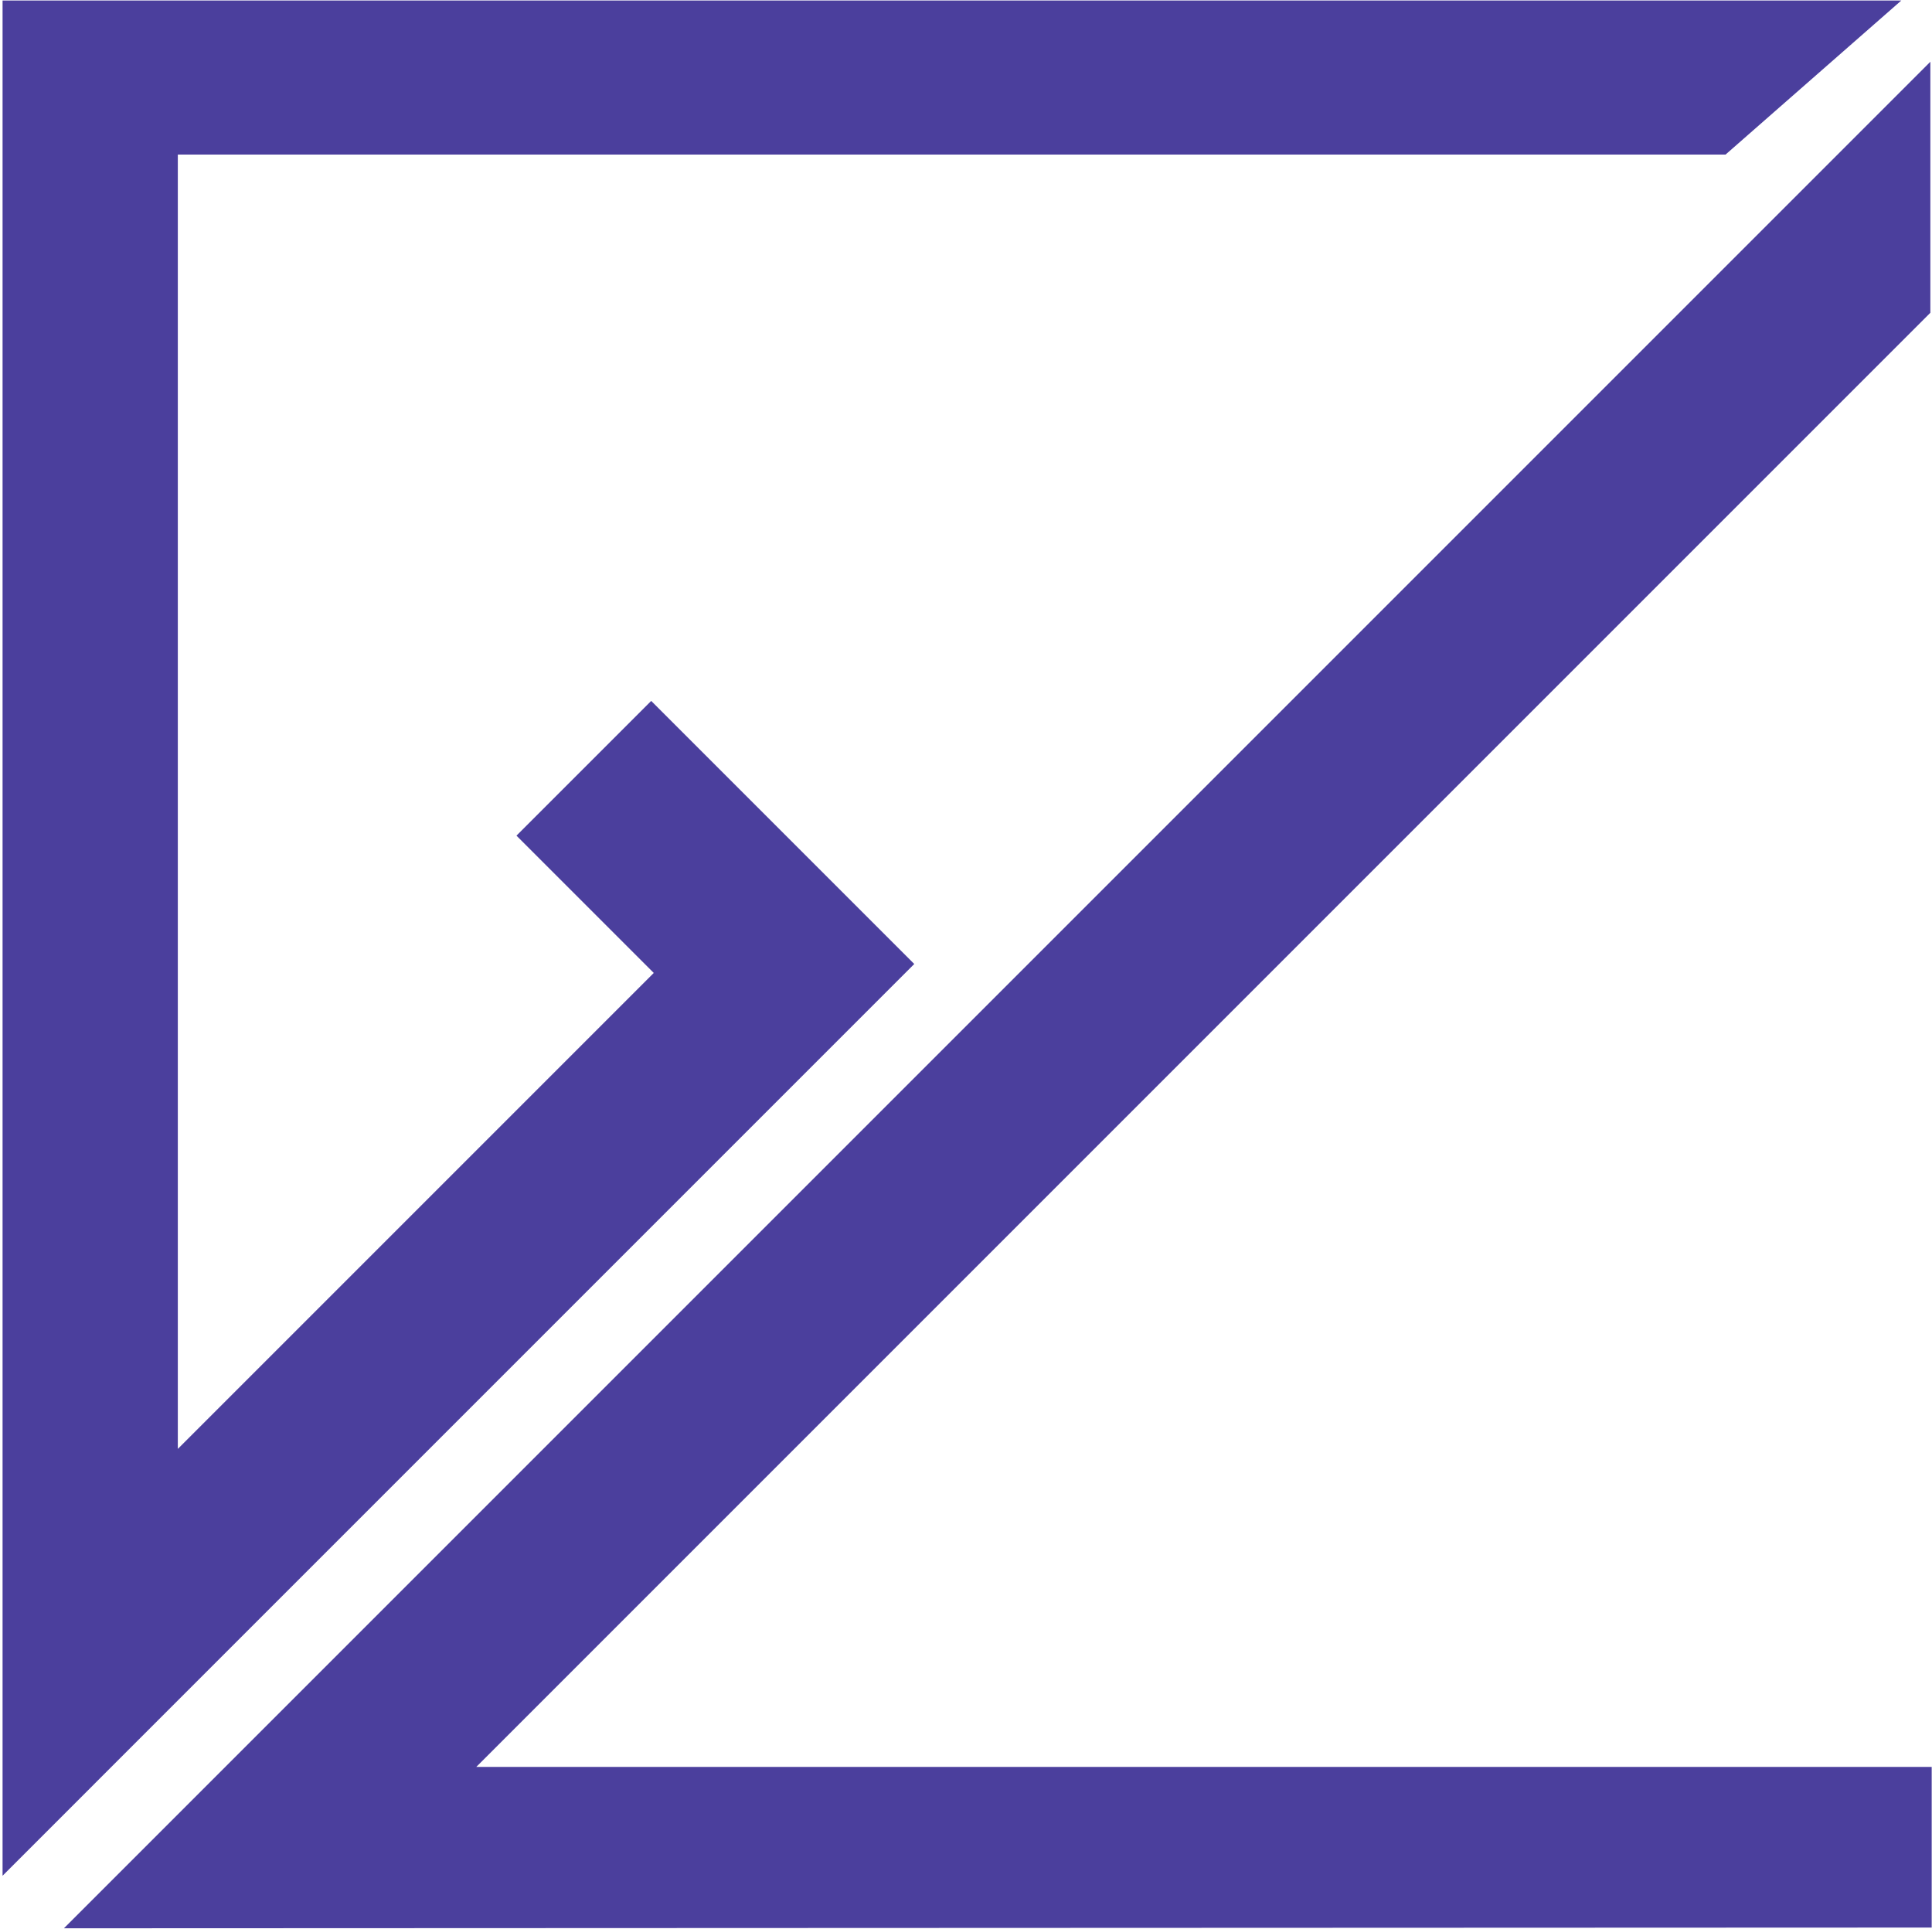 <?xml version="1.0" encoding="UTF-8" standalone="no"?>
<svg width="609px" height="608px" viewBox="0 0 609 608" version="1.1" xmlns="http://www.w3.org/2000/svg" xmlns:xlink="http://www.w3.org/1999/xlink">
    <!-- Generator: Sketch 41.2 (35397) - http://www.bohemiancoding.com/sketch -->
    <title>Slice 1</title>
    <desc>Created with Sketch.</desc>
    <defs></defs>
    <g id="Page-1" stroke="none" stroke-width="1" fill="none" fill-rule="evenodd">
        <polygon id="Path-2" fill="#4B3F9D" points="599.331 0.157 0.808 0.157 0.808 591.238 288.193 303.852 205.27 220.929 162.8 263.398 206.074 306.673 56.052 456.695 56.052 48.712 543.933 48.712"></polygon>
        <polygon id="Path-3" fill="#4B3F9D" points="20.15 607.801 608.482 19.47 608.482 98.588 150.131 556.939 608.904 556.939 608.904 607.57"></polygon>
    </g>
</svg>